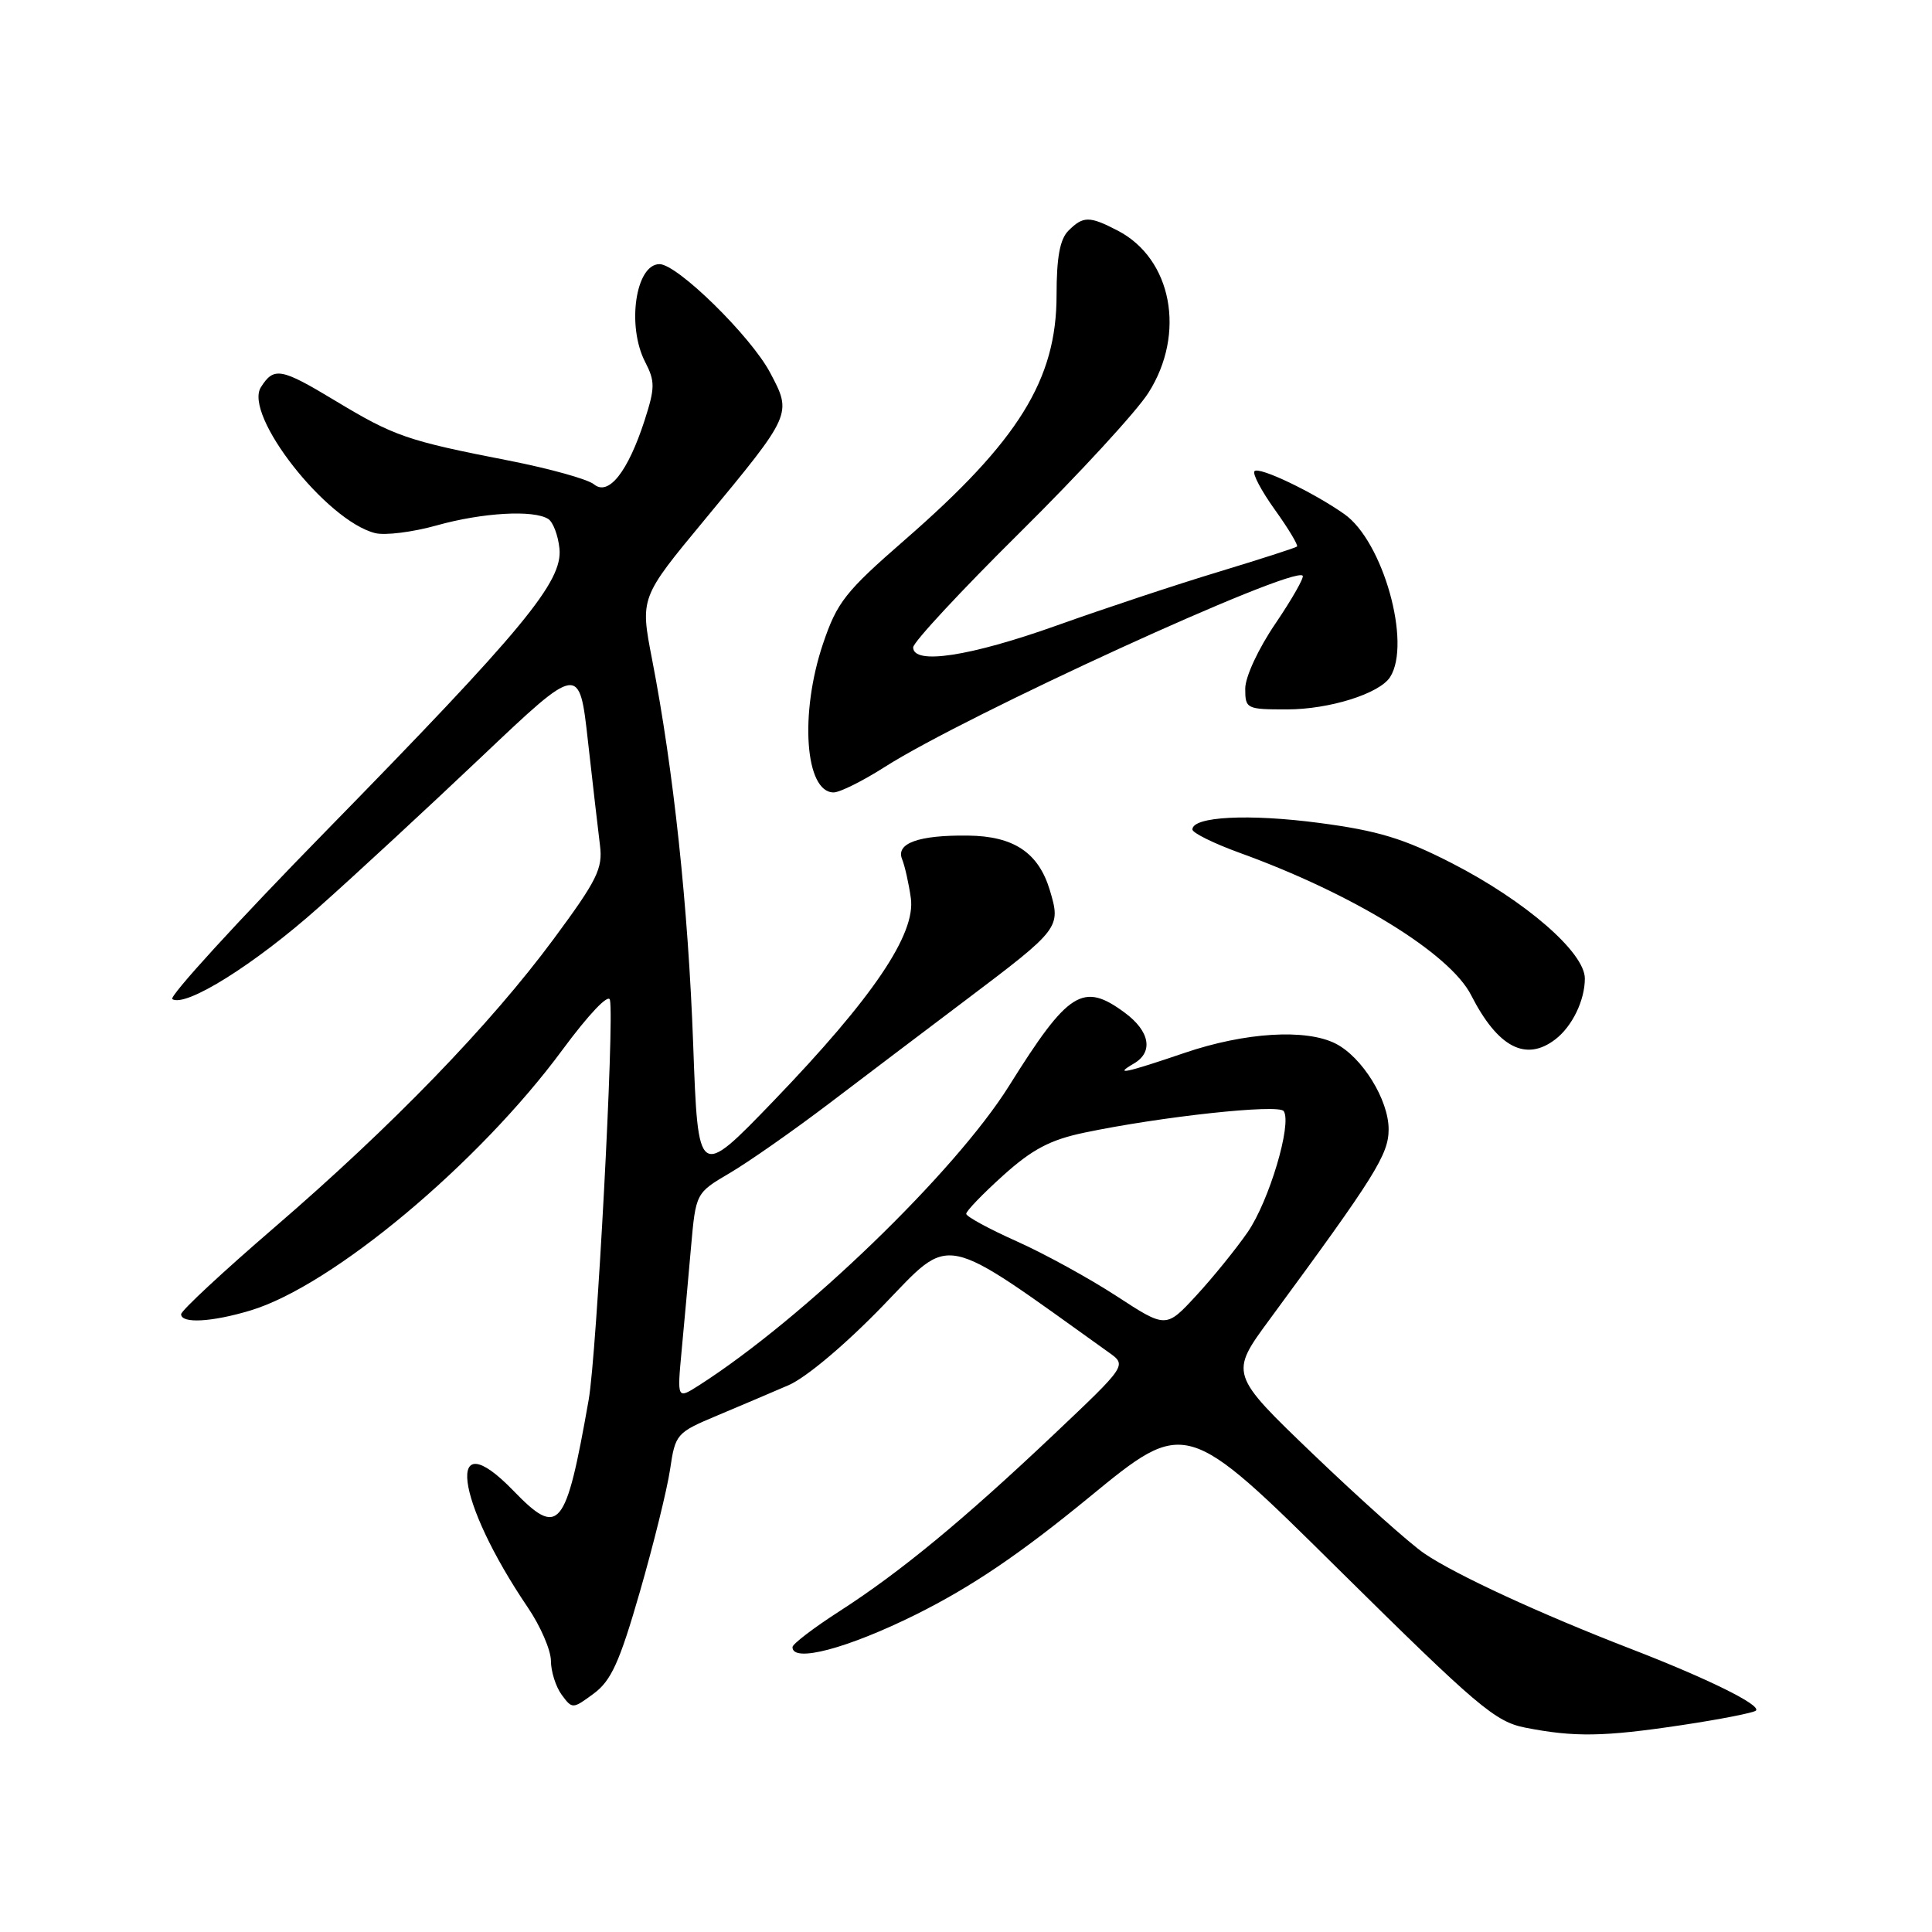 <?xml version="1.0" encoding="UTF-8" standalone="no"?>
<!DOCTYPE svg PUBLIC "-//W3C//DTD SVG 1.1//EN" "http://www.w3.org/Graphics/SVG/1.1/DTD/svg11.dtd" >
<svg xmlns="http://www.w3.org/2000/svg" xmlns:xlink="http://www.w3.org/1999/xlink" version="1.1" viewBox="0 0 256 256">
 <g >
 <path fill="currentColor"
d=" M 222.82 228.59 C 227.95 227.82 232.38 226.95 232.67 226.66 C 233.40 225.93 226.26 222.41 216.01 218.45 C 204.08 213.84 192.87 208.66 188.74 205.85 C 186.84 204.56 180.25 198.67 174.10 192.78 C 162.91 182.05 162.91 182.05 168.27 174.78 C 182.24 155.79 184.00 152.98 184.00 149.63 C 184.00 145.73 180.49 140.06 176.97 138.28 C 173.04 136.29 164.98 136.79 157.00 139.50 C 149.09 142.19 147.49 142.53 150.25 140.92 C 152.86 139.40 152.37 136.65 149.04 134.19 C 143.50 130.09 141.57 131.31 133.70 143.89 C 126.56 155.30 106.45 174.72 92.61 183.57 C 89.72 185.41 89.72 185.41 90.32 178.96 C 90.66 175.41 91.21 169.25 91.56 165.29 C 92.20 158.08 92.20 158.08 96.67 155.45 C 99.13 154.01 105.05 149.87 109.82 146.25 C 114.59 142.62 122.78 136.43 128.00 132.49 C 140.48 123.07 140.59 122.92 139.11 117.96 C 137.61 112.98 134.33 110.78 128.25 110.72 C 121.72 110.64 118.68 111.74 119.53 113.84 C 119.90 114.75 120.42 117.08 120.69 119.00 C 121.37 123.77 115.65 132.22 102.51 145.87 C 92.50 156.26 92.50 156.26 91.85 138.38 C 91.19 120.19 89.25 102.04 86.40 87.35 C 84.82 79.19 84.82 79.19 93.36 68.88 C 104.99 54.83 104.96 54.88 102.04 49.37 C 99.48 44.54 89.75 35.00 87.39 35.00 C 84.22 35.00 83.02 43.20 85.49 47.97 C 86.81 50.53 86.80 51.39 85.41 55.71 C 83.20 62.52 80.64 65.77 78.71 64.18 C 77.90 63.50 72.79 62.08 67.37 61.02 C 53.94 58.40 52.25 57.82 44.41 53.09 C 37.22 48.75 36.29 48.59 34.57 51.31 C 32.25 54.99 43.24 69.02 49.71 70.64 C 51.02 70.97 54.69 70.51 57.86 69.62 C 63.93 67.92 70.71 67.53 72.65 68.77 C 73.28 69.17 73.95 70.93 74.13 72.68 C 74.59 77.06 69.42 83.31 43.13 110.18 C 31.47 122.09 22.33 132.09 22.83 132.39 C 24.62 133.50 33.72 127.81 42.21 120.25 C 47.01 115.99 56.74 106.98 63.85 100.24 C 76.77 87.99 76.77 87.99 77.91 98.24 C 78.54 103.88 79.26 110.08 79.50 112.01 C 79.89 115.08 79.13 116.62 73.37 124.41 C 64.98 135.76 51.96 149.21 36.33 162.67 C 29.55 168.51 24.00 173.67 24.00 174.14 C 24.00 175.41 28.06 175.19 33.20 173.64 C 44.03 170.38 63.43 154.17 74.54 139.09 C 78.00 134.41 80.63 131.63 80.82 132.49 C 81.42 135.25 79.07 179.47 78.00 185.50 C 74.96 202.73 74.08 203.78 68.00 197.50 C 58.96 188.17 60.28 198.74 69.94 213.00 C 71.62 215.47 72.99 218.65 73.00 220.06 C 73.00 221.47 73.64 223.49 74.42 224.56 C 75.83 226.47 75.88 226.47 78.67 224.41 C 80.99 222.70 82.10 220.24 84.79 210.91 C 86.60 204.63 88.40 197.34 88.79 194.70 C 89.48 190.01 89.64 189.83 95.00 187.58 C 98.03 186.31 102.30 184.49 104.50 183.54 C 106.83 182.53 112.04 178.14 117.00 173.01 C 126.25 163.45 124.37 163.07 146.93 179.21 C 149.32 180.91 149.32 180.91 139.61 190.10 C 127.63 201.43 119.32 208.29 111.23 213.50 C 107.81 215.70 105.01 217.84 105.01 218.25 C 104.98 220.37 112.28 218.44 121.37 213.93 C 128.75 210.25 135.10 205.96 144.34 198.38 C 157.11 187.90 157.11 187.90 177.40 207.98 C 195.75 226.12 198.12 228.14 202.10 228.92 C 208.62 230.20 212.50 230.14 222.82 228.59 Z  M 206.09 137.72 C 208.33 136.00 210.00 132.55 210.00 129.66 C 210.00 126.20 202.12 119.37 192.35 114.36 C 185.98 111.10 182.60 110.07 174.79 109.04 C 165.47 107.81 158.00 108.19 158.00 109.91 C 158.00 110.36 160.81 111.75 164.25 113.00 C 179.26 118.43 192.11 126.33 194.93 131.86 C 198.46 138.78 202.17 140.73 206.09 137.72 Z  M 117.23 101.63 C 127.92 94.80 171.28 74.95 172.61 76.28 C 172.84 76.50 171.22 79.35 169.02 82.60 C 166.74 85.94 165.00 89.69 165.00 91.25 C 165.00 93.92 165.16 94.00 170.53 94.00 C 176.15 94.00 182.80 91.91 184.20 89.71 C 187.05 85.23 183.26 71.72 178.13 68.12 C 174.01 65.22 166.87 61.80 166.23 62.43 C 165.92 62.75 167.14 65.05 168.94 67.56 C 170.74 70.07 172.05 72.26 171.86 72.42 C 171.66 72.59 167.00 74.09 161.50 75.76 C 156.00 77.42 146.32 80.63 140.00 82.89 C 128.50 86.99 121.00 88.13 121.00 85.78 C 121.00 85.10 127.38 78.24 135.17 70.53 C 142.97 62.81 150.62 54.50 152.17 52.05 C 157.17 44.20 155.29 34.27 148.09 30.55 C 144.35 28.61 143.53 28.61 141.57 30.57 C 140.44 31.70 140.00 34.11 140.00 39.12 C 140.00 50.29 134.97 58.41 119.90 71.53 C 112.00 78.41 110.92 79.79 109.06 85.28 C 105.93 94.54 106.67 105.00 110.46 105.00 C 111.28 105.00 114.33 103.48 117.23 101.63 Z  M 147.95 171.74 C 144.34 169.39 138.39 166.12 134.72 164.48 C 131.05 162.84 128.04 161.20 128.03 160.84 C 128.01 160.48 130.22 158.19 132.94 155.74 C 136.80 152.27 139.16 151.03 143.69 150.08 C 153.85 147.95 169.46 146.26 170.10 147.23 C 171.22 148.91 168.16 159.16 165.32 163.27 C 163.77 165.51 160.70 169.30 158.50 171.68 C 154.50 176.01 154.50 176.01 147.95 171.74 Z "/>
</g>
</svg>